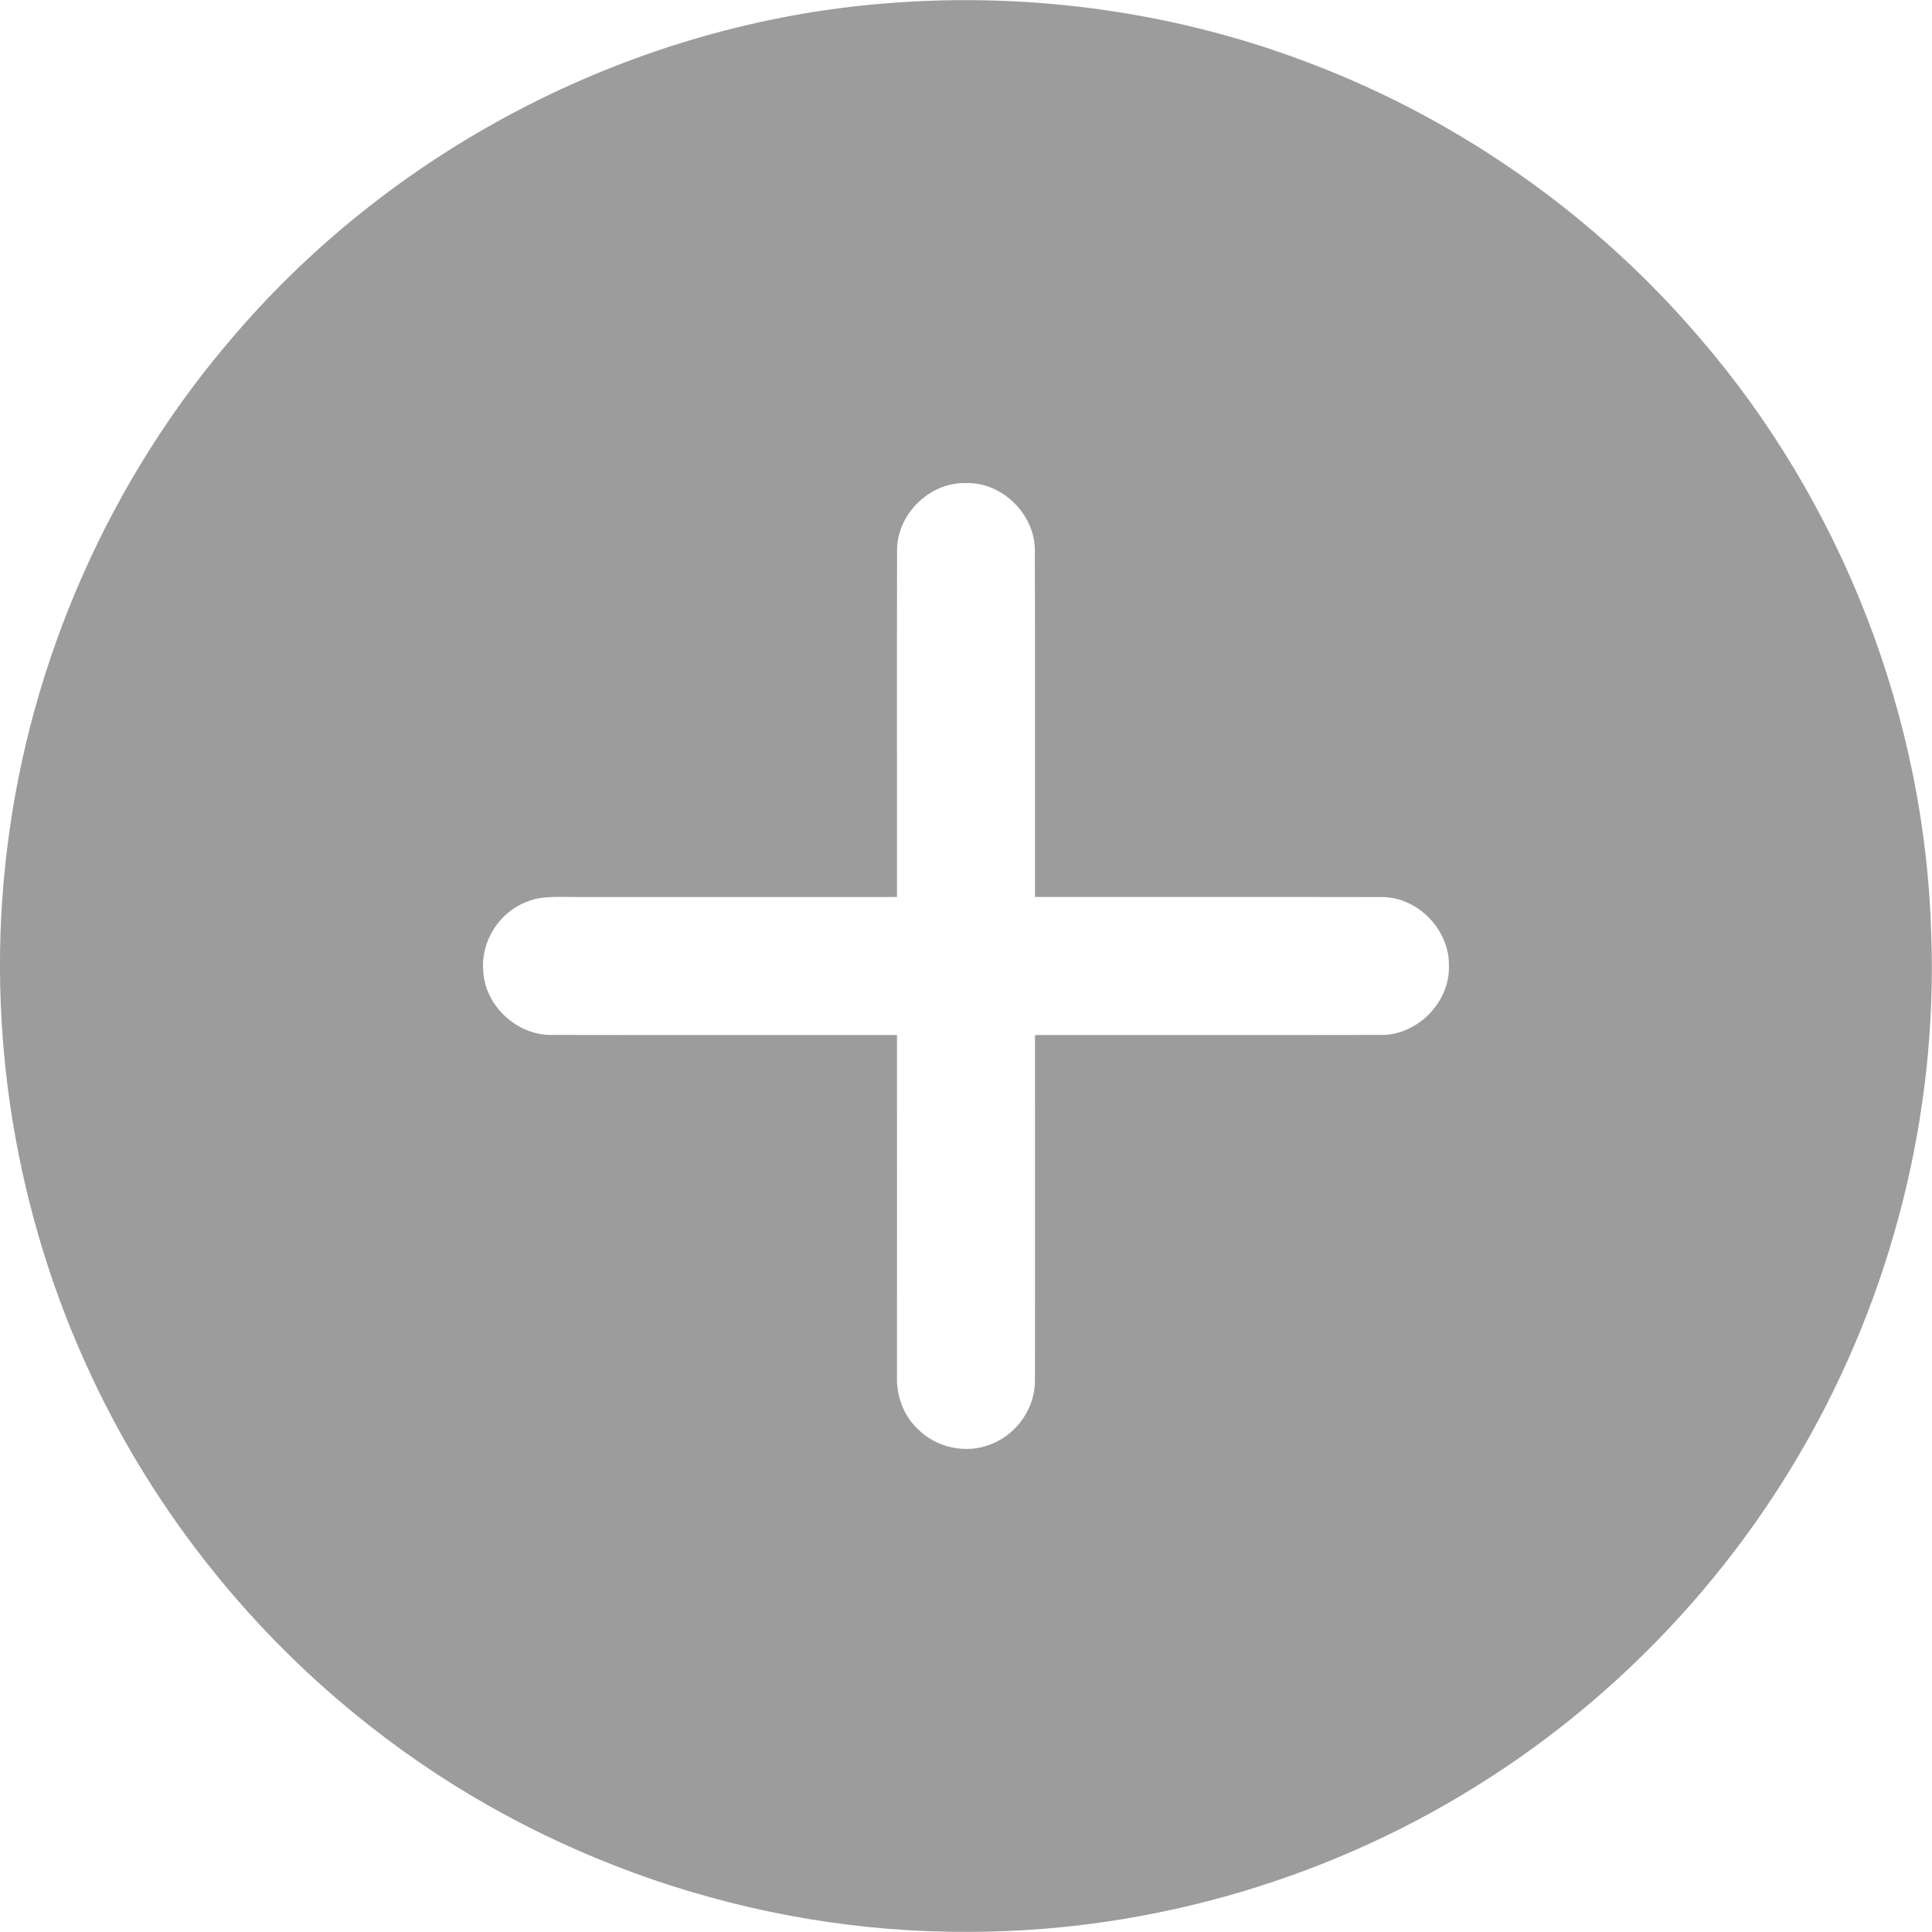 <svg width="25" height="25" viewBox="0 0 25 25" fill="none" xmlns="http://www.w3.org/2000/svg">
<path d="M11.468 0.043C13.345 -0.109 15.258 0.158 17.015 0.843C18.926 1.58 20.647 2.8 21.979 4.355C23.831 6.494 24.915 9.28 24.991 12.108C25.071 14.42 24.482 16.748 23.324 18.749C22.336 20.462 20.935 21.936 19.272 23.006C17.284 24.292 14.922 24.993 12.554 24.998C9.763 25.017 6.979 24.062 4.788 22.335C3.263 21.14 2.021 19.587 1.196 17.834C0.196 15.72 -0.194 13.322 0.09 11.002C0.383 8.549 1.425 6.192 3.043 4.327C5.15 1.873 8.242 0.297 11.468 0.043ZM11.608 7.139C11.605 8.629 11.608 10.118 11.607 11.607C10.212 11.607 8.818 11.608 7.422 11.607C7.219 11.609 7.007 11.588 6.815 11.67C6.46 11.803 6.219 12.184 6.253 12.562C6.273 13.014 6.69 13.4 7.141 13.392C8.63 13.395 10.118 13.392 11.607 13.393C11.607 14.863 11.608 16.332 11.607 17.802C11.597 18.055 11.687 18.312 11.872 18.487C12.115 18.737 12.509 18.82 12.832 18.685C13.162 18.553 13.399 18.214 13.392 17.855C13.395 16.368 13.392 14.88 13.393 13.393C14.882 13.392 16.372 13.395 17.862 13.392C18.335 13.402 18.761 12.974 18.749 12.501C18.76 12.028 18.337 11.597 17.863 11.608C16.373 11.605 14.883 11.608 13.393 11.607C13.392 10.118 13.395 8.628 13.391 7.138C13.401 6.665 12.973 6.235 12.498 6.251C12.023 6.238 11.596 6.665 11.608 7.139Z" fill="#9D9C9C"/>
</svg>
